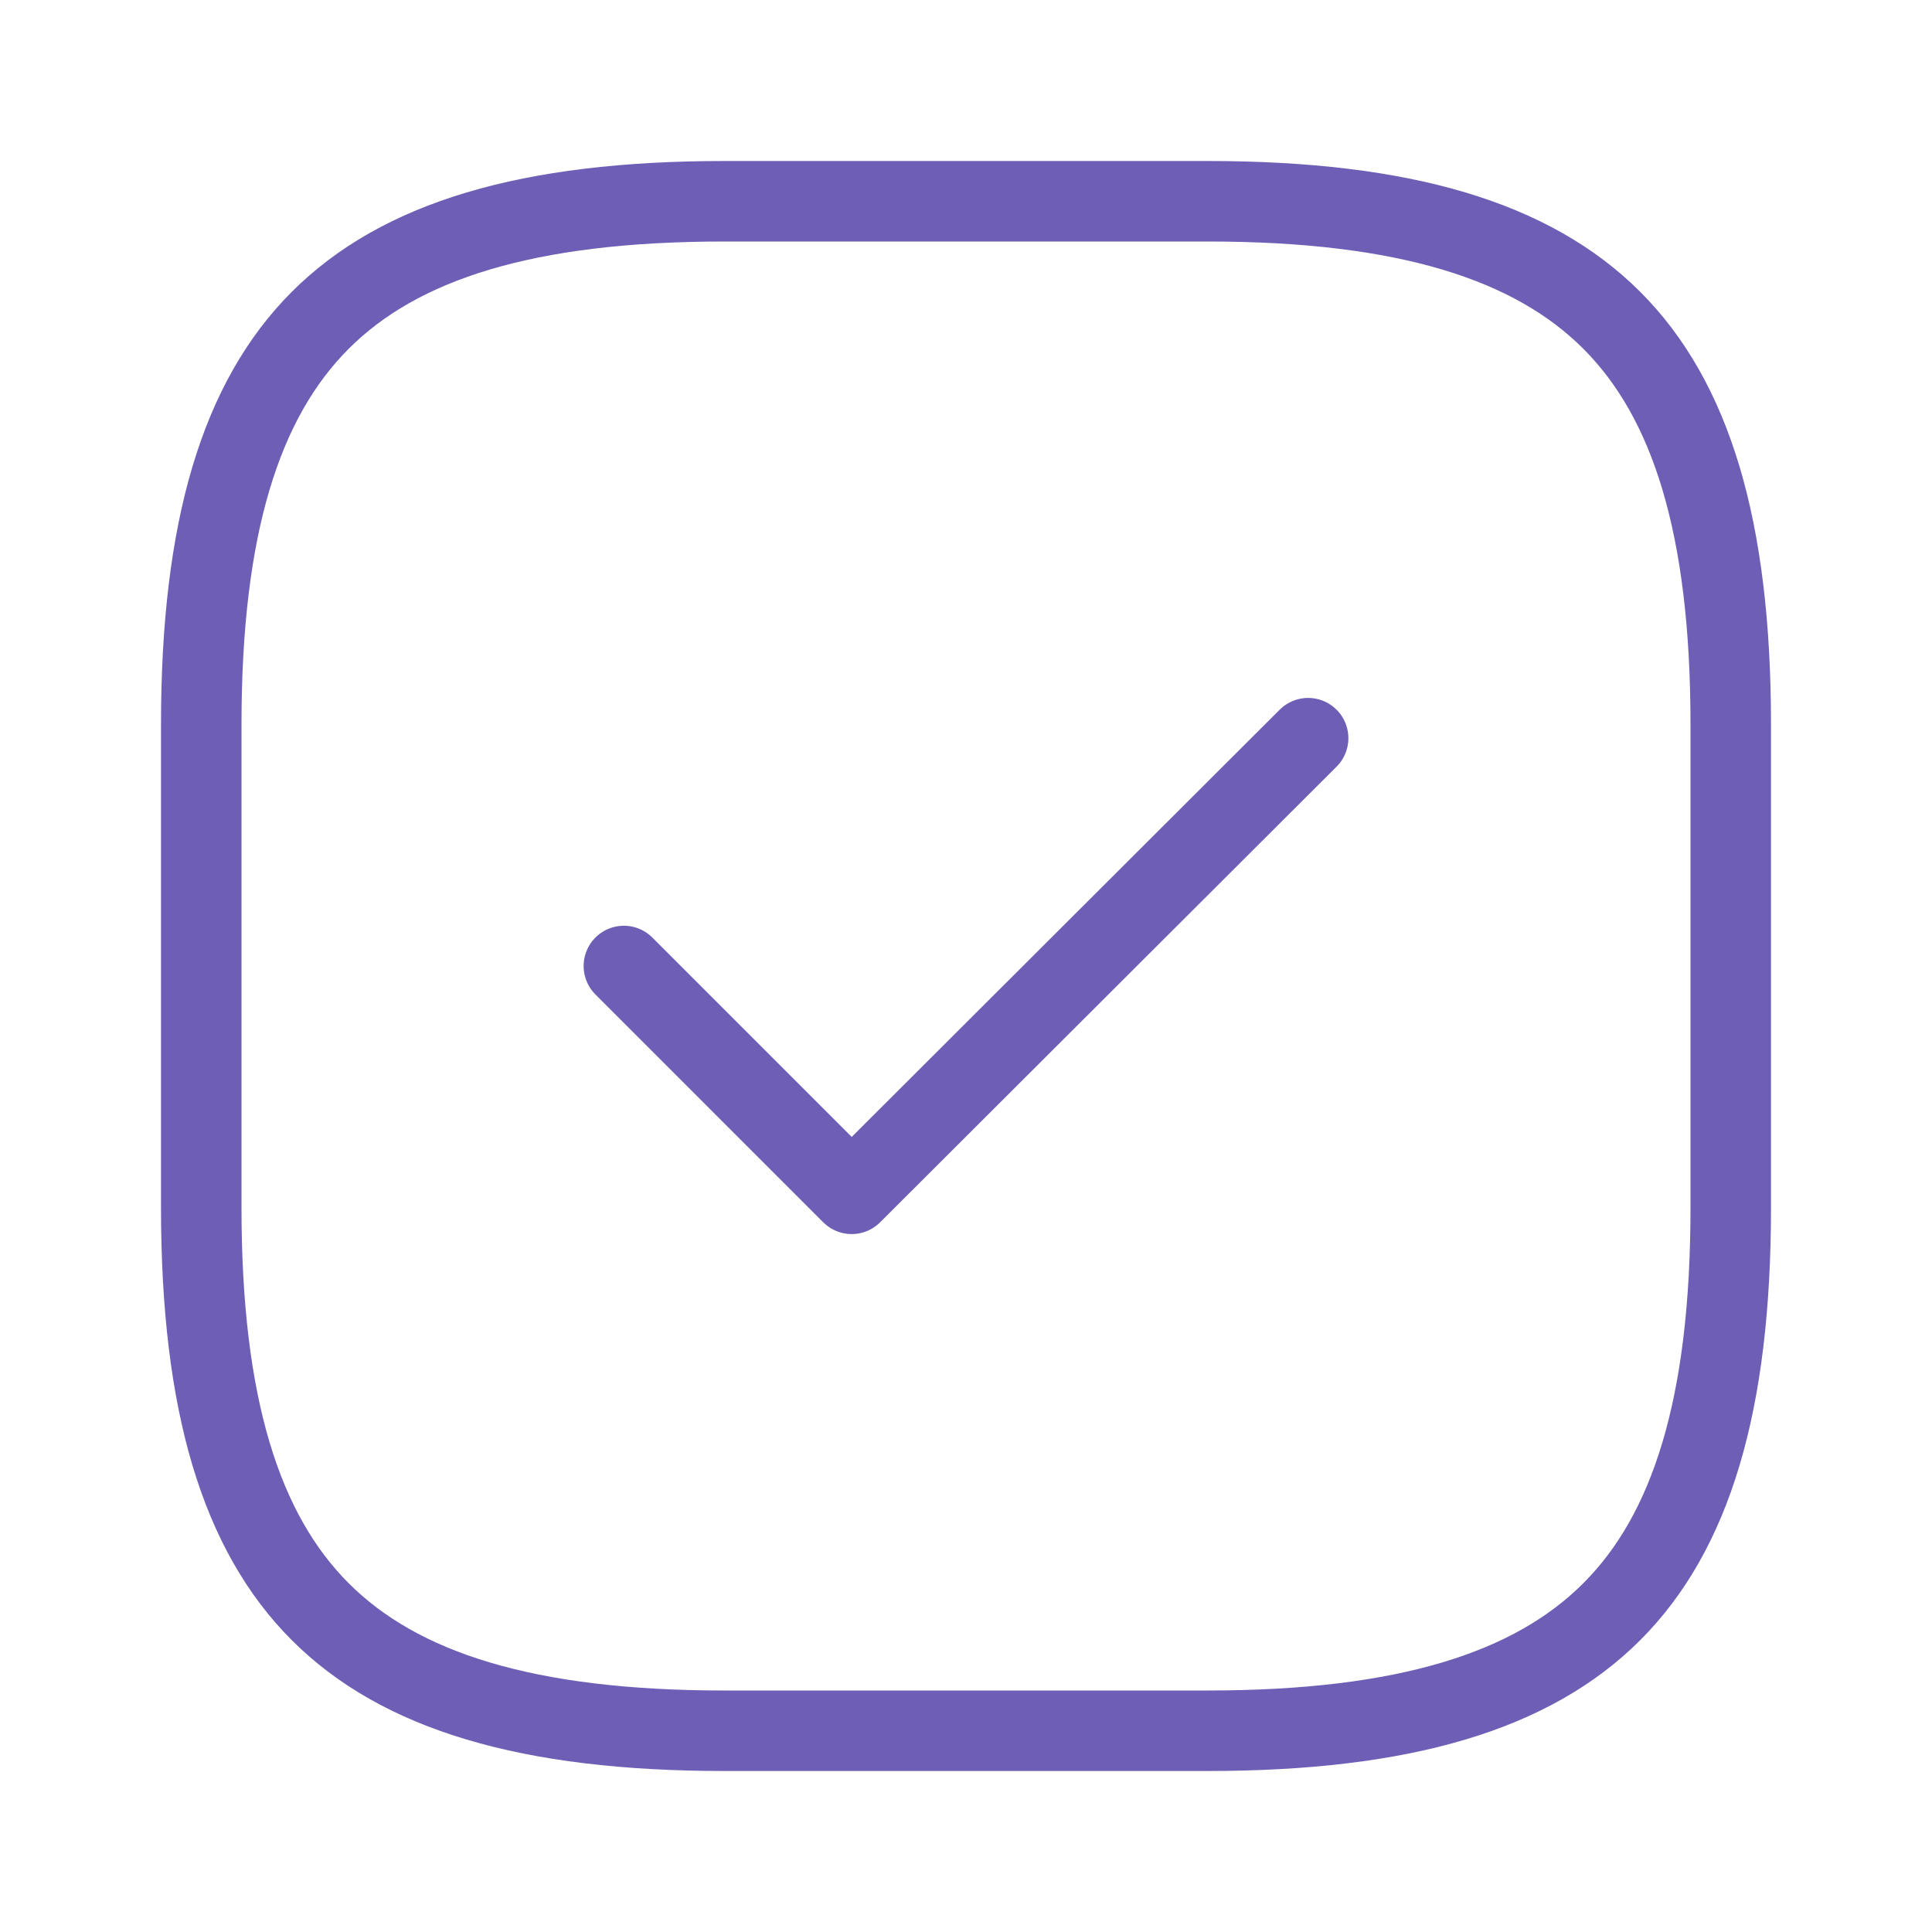 <svg width="48" height="48" viewBox="0 0 48 48" fill="none" xmlns="http://www.w3.org/2000/svg">
<path d="M30 43H18C13.099 43 9.928 42.014 7.957 40.043C5.986 38.072 5 34.901 5 30V18C5 13.099 5.986 9.928 7.957 7.957C9.928 5.986 13.099 5 18 5H30C34.901 5 38.072 5.986 40.043 7.957C42.014 9.928 43 13.099 43 18V30C43 34.901 42.014 38.072 40.043 40.043C38.072 42.014 34.901 43 30 43Z" stroke="#6F5EB6" stroke-width="2" stroke-linecap="round" stroke-linejoin="round"/>
<path d="M15.5 24L21.16 29.66L32.5 18.34" stroke="#6F5EB6" stroke-width="2" stroke-linecap="round" stroke-linejoin="round"/>
</svg>
